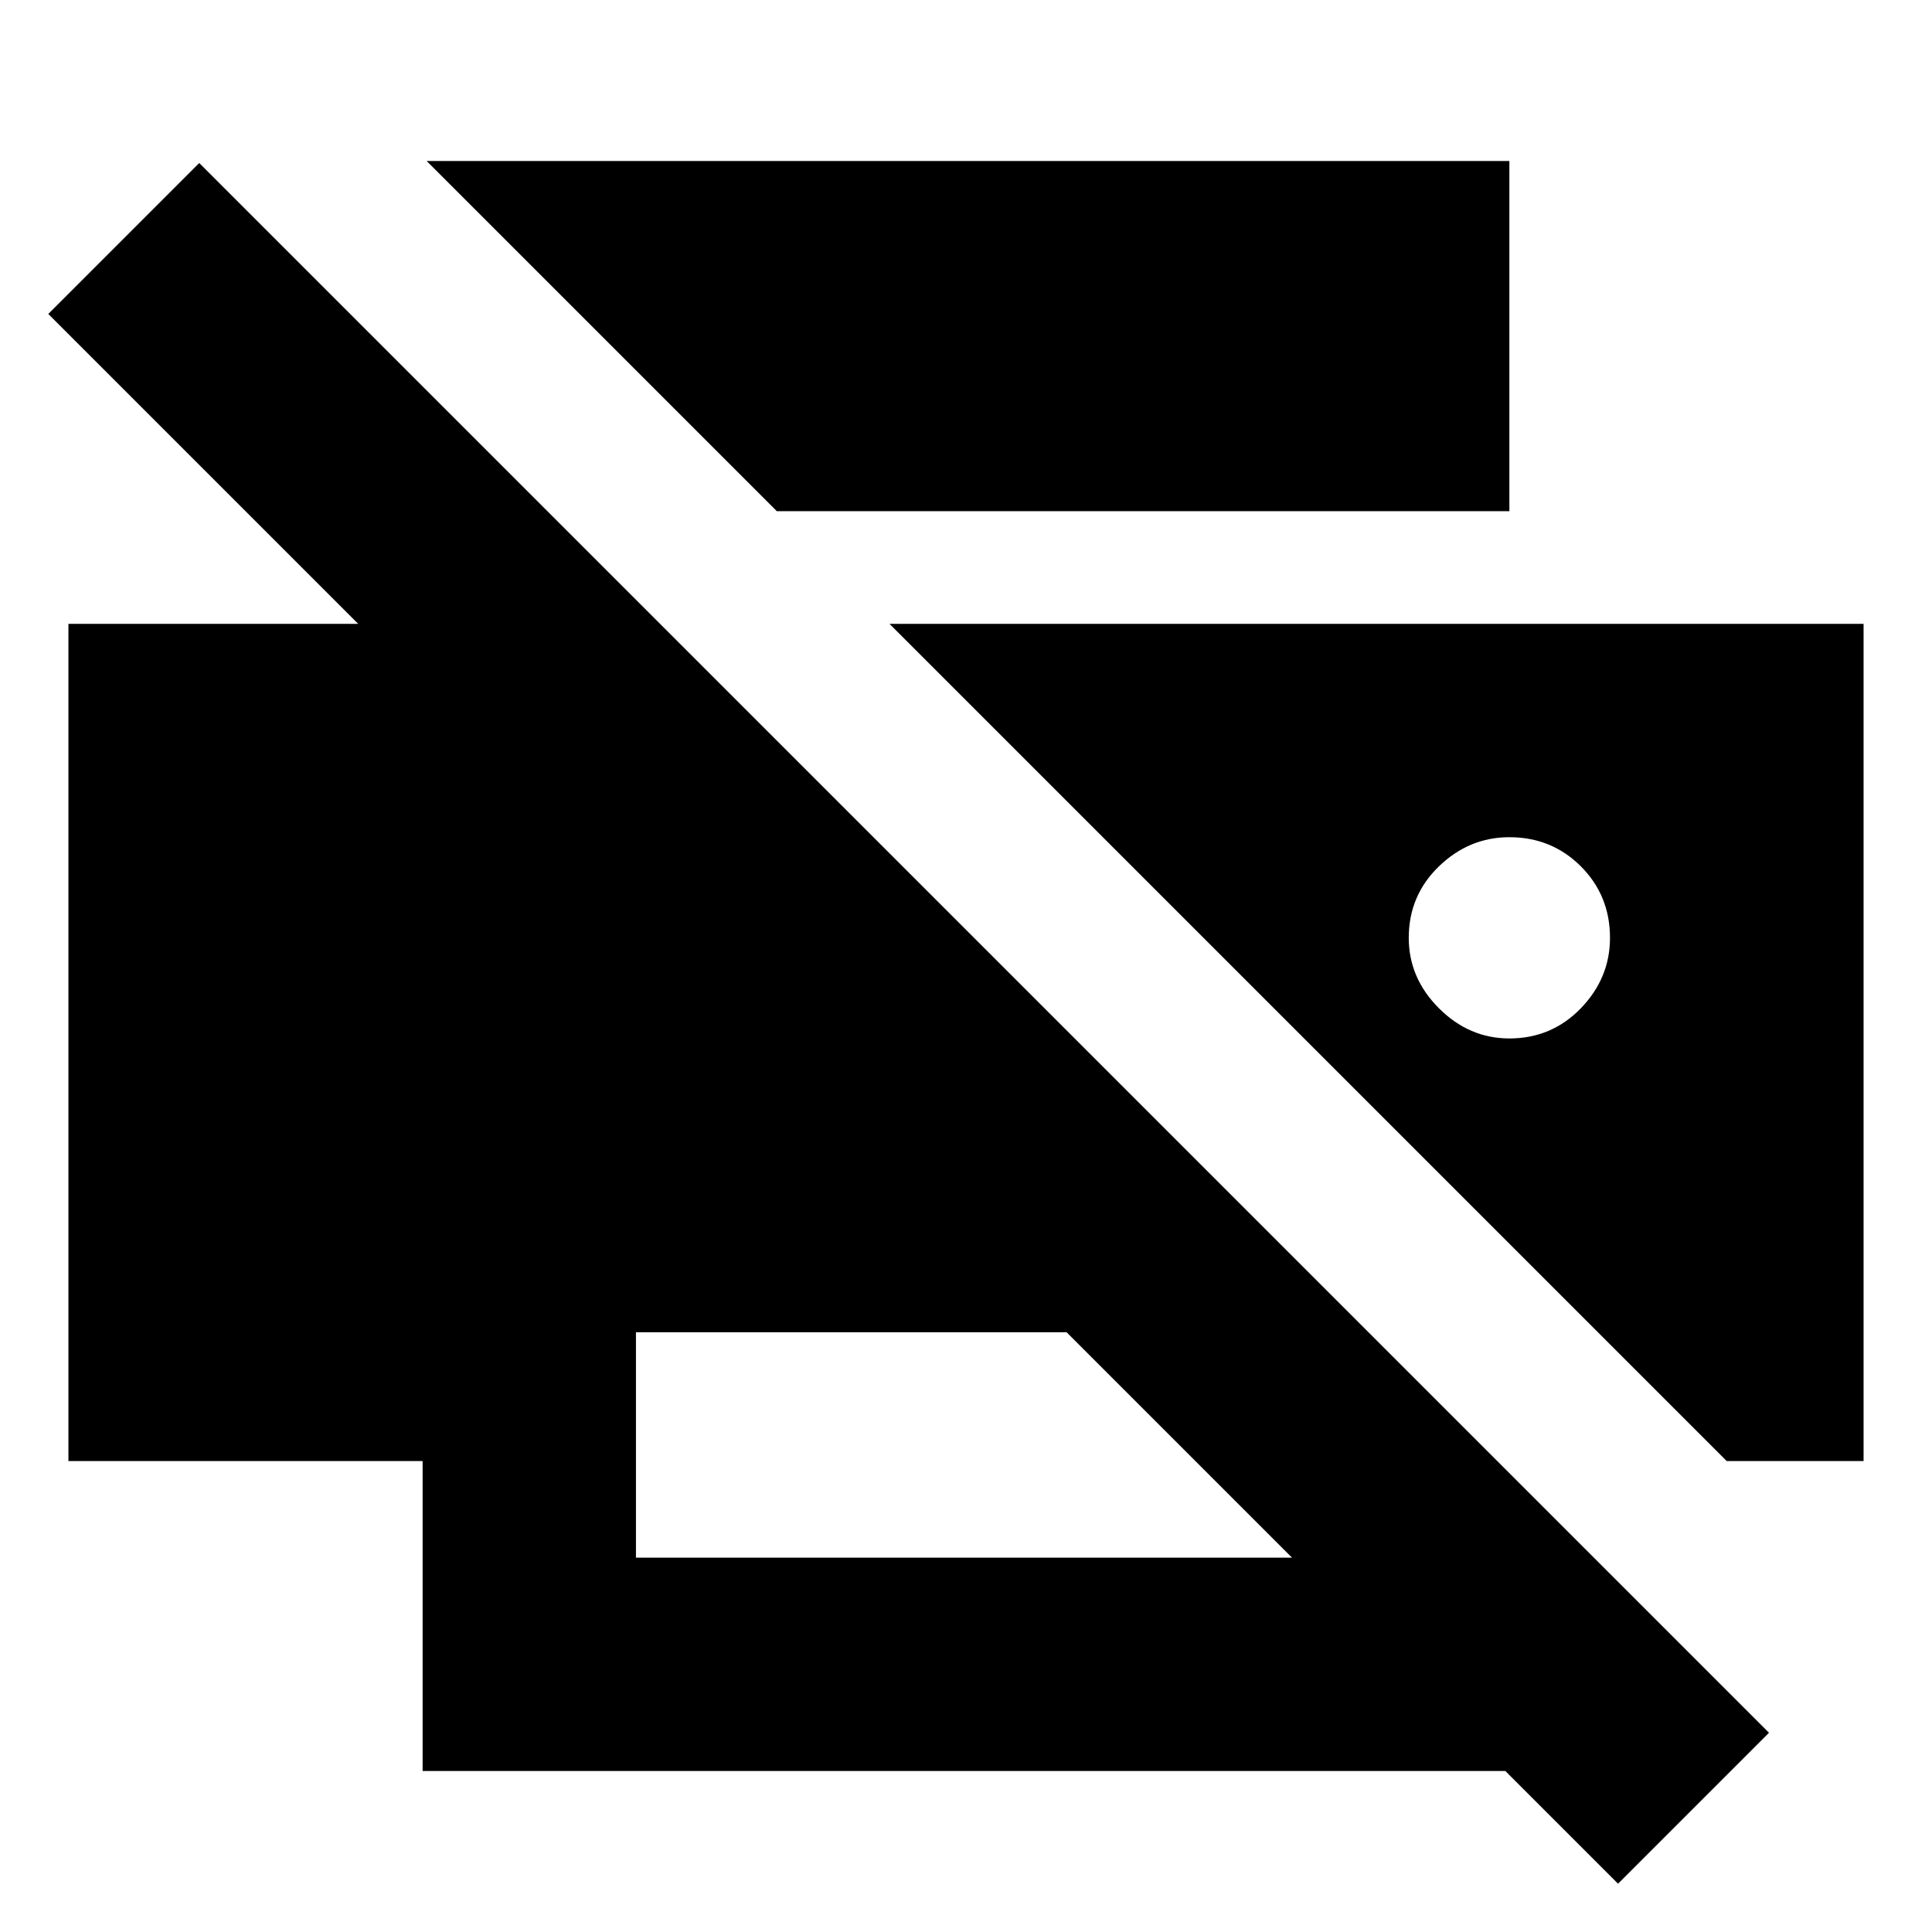 <svg xmlns="http://www.w3.org/2000/svg" height="24" width="24"><path d="M20.1 23.4 18.7 22H5.25v-3.85H.85V7.75h3.6L.6 3.9l1.875-1.875 19.5 19.5ZM7.9 19.35h8.15l-2.8-2.8H7.9Zm13.55-1.2h1.7V7.75h-12.1ZM9.65 6.35 5.3 2h13.45v4.35Zm9.1 6.55q-.5 0-.875-.375t-.375-.875q0-.525.375-.888.375-.362.875-.362.525 0 .888.362.362.363.362.888 0 .5-.362.875-.363.375-.888.375Z"/></svg>